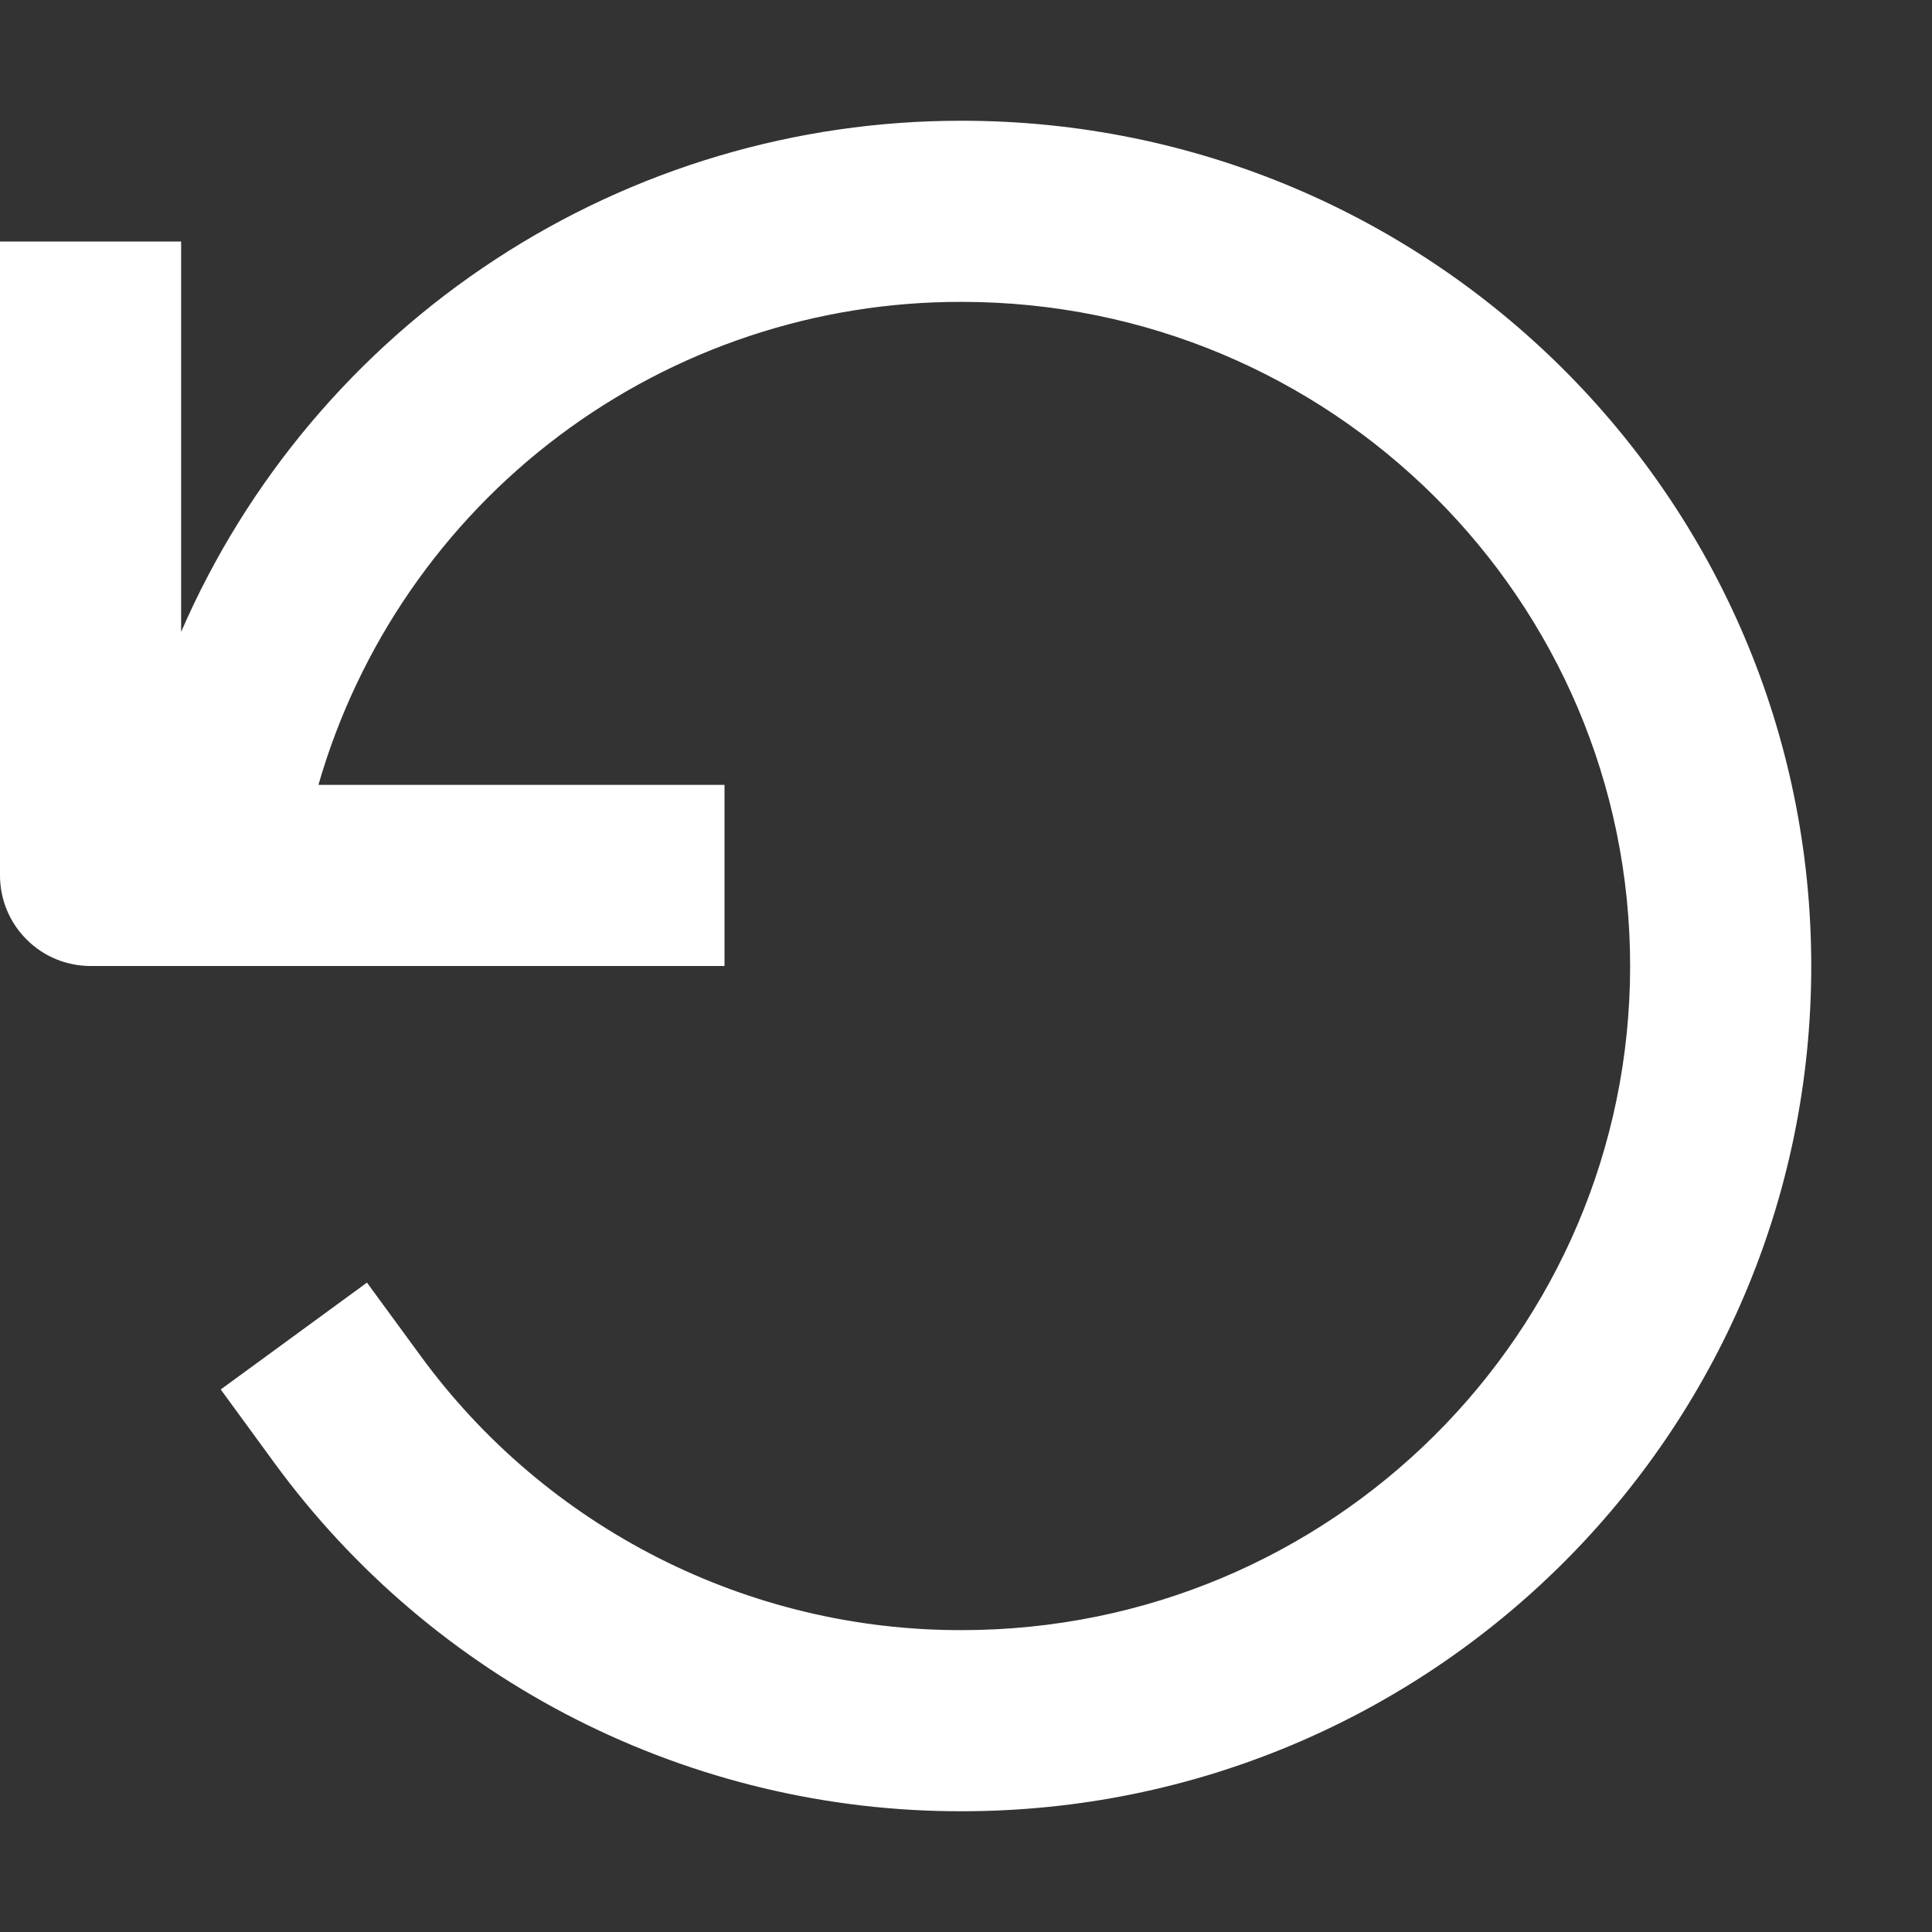 <svg width="16" height="16" viewBox="0 0 16 16" fill="none" xmlns="http://www.w3.org/2000/svg">
<rect x="0" y="0" width="16" height="16" fill="#333333" stroke="none"/>
<path fill-rule="evenodd" clip-rule="evenodd" d="M13.5 8C13.5 4.966 11.026 2.5 7.965 2.5C6.763 2.497 5.593 2.886 4.631 3.608C3.67 4.33 2.97 5.345 2.637 6.5H6V8H0.75C0.551 8 0.36 7.921 0.22 7.78C0.079 7.64 0 7.449 0 7.25L0 2H1.5V5.233C2.047 3.974 2.951 2.902 4.1 2.15C5.248 1.398 6.592 0.998 7.965 1C11.846 1 15 4.13 15 8C15 11.87 11.846 15 7.965 15C6.855 15.002 5.761 14.741 4.771 14.239C3.781 13.737 2.924 13.008 2.27 12.112L1.828 11.507L3.039 10.622L3.482 11.227C3.997 11.933 4.672 12.506 5.451 12.901C6.23 13.296 7.091 13.502 7.965 13.5C11.025 13.5 13.5 11.034 13.5 8Z" fill="white"/>
</svg>
